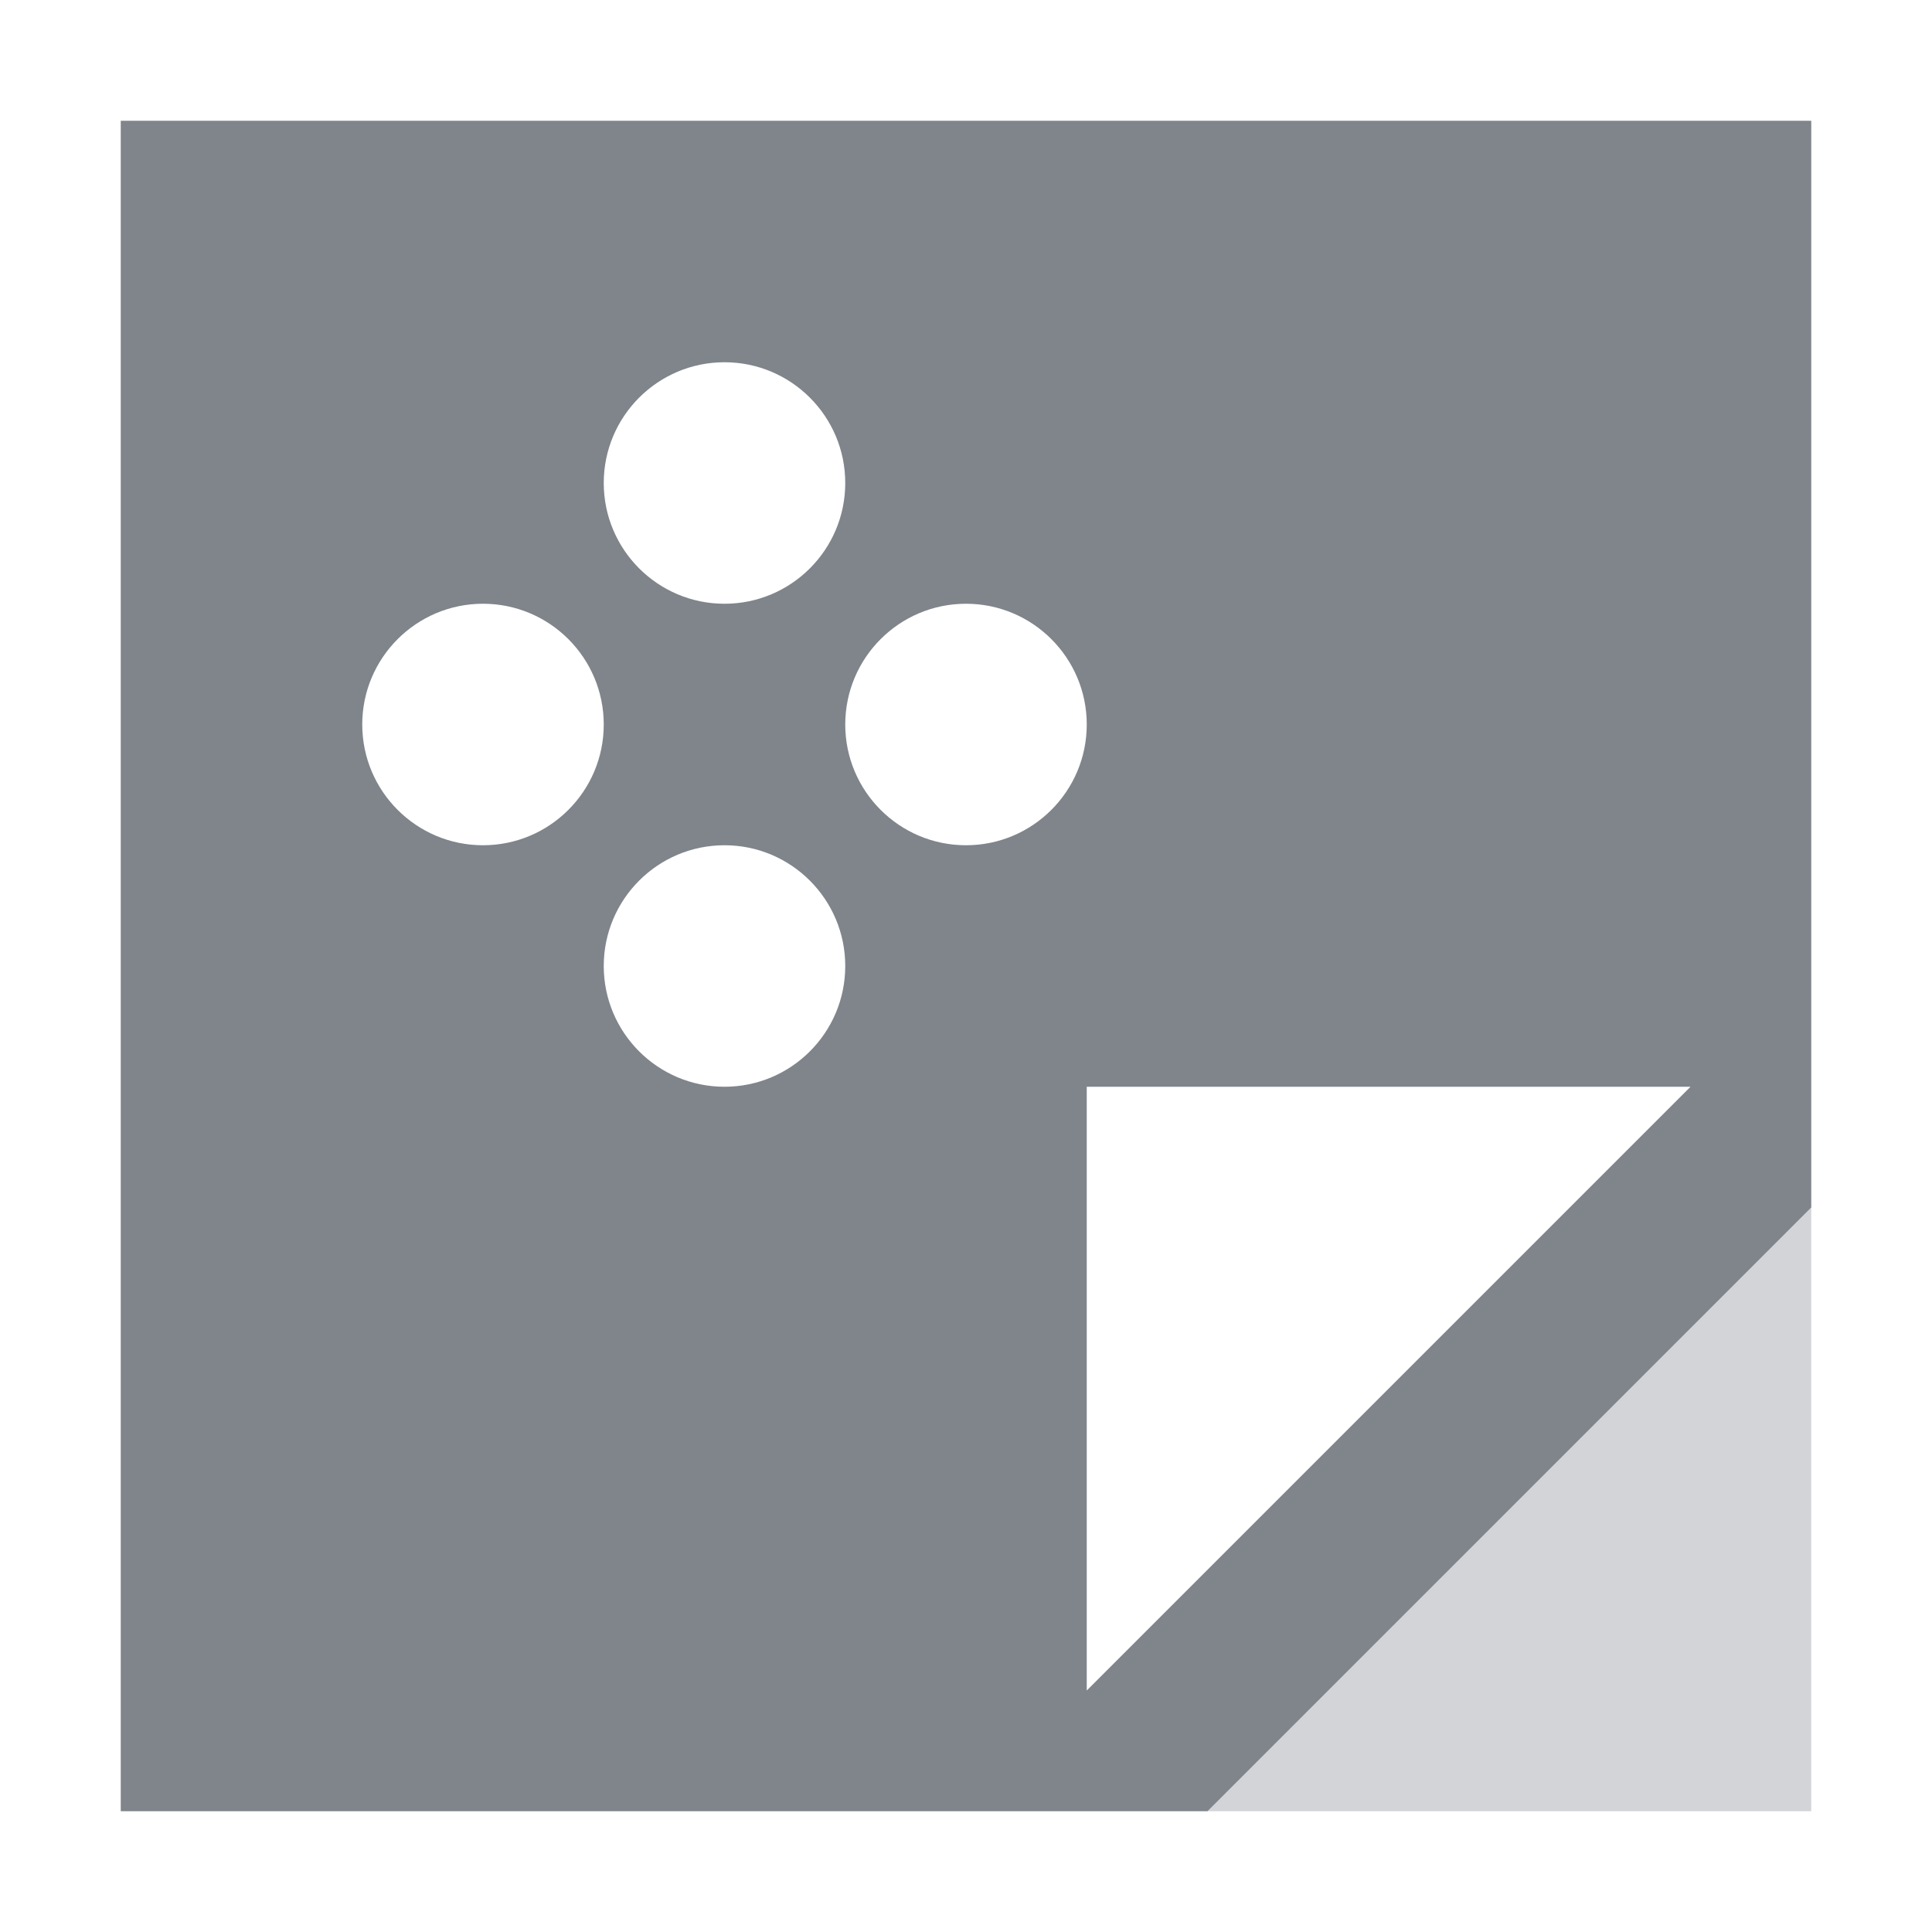 <?xml version="1.0" encoding="UTF-8" standalone="no"?>
<!-- Created with Inkscape (http://www.inkscape.org/) -->

<svg
   xmlns:dc="http://purl.org/dc/elements/1.1/"
   xmlns:cc="http://creativecommons.org/ns#"
   xmlns:rdf="http://www.w3.org/1999/02/22-rdf-syntax-ns#"
   xmlns:svg="http://www.w3.org/2000/svg"
   xmlns="http://www.w3.org/2000/svg"
   xmlns:sodipodi="http://sodipodi.sourceforge.net/DTD/sodipodi-0.dtd"
   xmlns:inkscape="http://www.inkscape.org/namespaces/inkscape"
   width="16"
   height="16"
   id="svg13094"
   version="1.1"
   inkscape:version="0.48.4 r9939"
   sodipodi:docname="application-vnd.ms-officetheme.svg">
  <sodipodi:namedview
     id="base"
     pagecolor="#ffffff"
     bordercolor="#666666"
     borderopacity="1.0"
     inkscape:pageopacity="0.0"
     inkscape:pageshadow="2"
     inkscape:zoom="45.254834"
     inkscape:cx="8.4388361"
     inkscape:cy="8.1008468"
     inkscape:document-units="px"
     inkscape:current-layer="layer1"
     showgrid="true"
     inkscape:snap-bbox="true"
     inkscape:bbox-paths="true"
     inkscape:bbox-nodes="true"
     inkscape:snap-bbox-edge-midpoints="true"
     inkscape:snap-bbox-midpoints="true"
     inkscape:object-paths="true"
     inkscape:snap-intersection-paths="true"
     inkscape:object-nodes="true"
     inkscape:snap-smooth-nodes="true"
     inkscape:snap-midpoints="true"
     inkscape:snap-object-midpoints="true"
     inkscape:snap-center="true"
     showguides="false"
     inkscape:guide-bbox="true"
     inkscape:window-width="1920"
     inkscape:window-height="1018"
     inkscape:window-x="-5"
     inkscape:window-y="25"
     inkscape:window-maximized="1"
     inkscape:snap-global="true"
     fit-margin-top="0"
     fit-margin-left="0"
     fit-margin-right="0"
     fit-margin-bottom="0"
     showborder="true"
     inkscape:showpageshadow="false">
    <sodipodi:guide
       orientation="0,1"
       position="-20,933.613"
       id="guide4700" />
    <sodipodi:guide
       orientation="0,1"
       position="581.719,331.894"
       id="guide4702" />
    <sodipodi:guide
       orientation="1,0"
       position="581.719,492.704"
       id="guide4706" />
    <sodipodi:guide
       orientation="1,0"
       position="60,933.613"
       id="guide4708" />
    <sodipodi:guide
       orientation="0,1"
       position="-20,853.613"
       id="guide4710" />
    <sodipodi:guide
       orientation="0,1"
       position="541.719,411.894"
       id="guide4712" />
    <sodipodi:guide
       orientation="1,0"
       position="501.719,411.894"
       id="guide4714" />
    <inkscape:grid
       type="xygrid"
       id="grid3216"
       empspacing="5"
       visible="true"
       enabled="true"
       snapvisiblegridlinesonly="true"
       originx="-20px"
       originy="-216px" />
    <sodipodi:guide
       orientation="-0.707,0.707"
       position="9,-243"
       id="guide3847" />
    <sodipodi:guide
       orientation="0.707,0.707"
       position="10,-242"
       id="guide3849" />
    <sodipodi:guide
       orientation="-0.707,0.707"
       position="12,-209"
       id="guide3851" />
  </sodipodi:namedview>
  <defs
     id="defs13096" />
  <g
     transform="translate(9384.308,-4846.199)"
     id="layer1"
     inkscape:groupmode="layer"
     inkscape:label="Camada 1">
    <path
       style="fill:#434a54;fill-opacity:0.675;fill-rule:nonzero"
       d="m 1,1 0,14 9,0 5,-5 0,-9 z M 6,3 C 6.552,3 7,3.448 7,4 7,4.552 6.552,5 6,5 5.448,5 5,4.552 5,4 5,3.448 5.448,3 6,3 z M 4,5 C 4.552,5 5,5.448 5,6 5,6.552 4.552,7 4,7 3.448,7 3,6.552 3,6 3,5.448 3.448,5 4,5 z M 8,5 C 8.552,5 9,5.448 9,6 9,6.552 8.552,7 8,7 7.448,7 7,6.552 7,6 7,5.448 7.448,5 8,5 z M 6,7 C 6.552,7 7,7.448 7,8 7,8.552 6.552,9 6,9 5.448,9 5,8.552 5,8 5,7.448 5.448,7 6,7 z m 3,2 5,0 -5,5 z"
       transform="translate(-9384.308,4846.199)"
       id="path3789-4"
       inkscape:connector-curvature="0"
       sodipodi:nodetypes="ccccccsssssssssssssssssssscccc" />
    <path
       style="color:#000000;fill:#404957;fill-opacity:0.231;fill-rule:nonzero;stroke:none;stroke-width:2.2;marker:none;visibility:visible;display:inline;overflow:visible;enable-background:accumulate"
       d="m 10,15 5,0 0,-5 z"
       id="path3005"
       inkscape:connector-curvature="0"
       transform="translate(-9384.308,4846.199)"
       sodipodi:nodetypes="cccc" />
  </g>
</svg>
